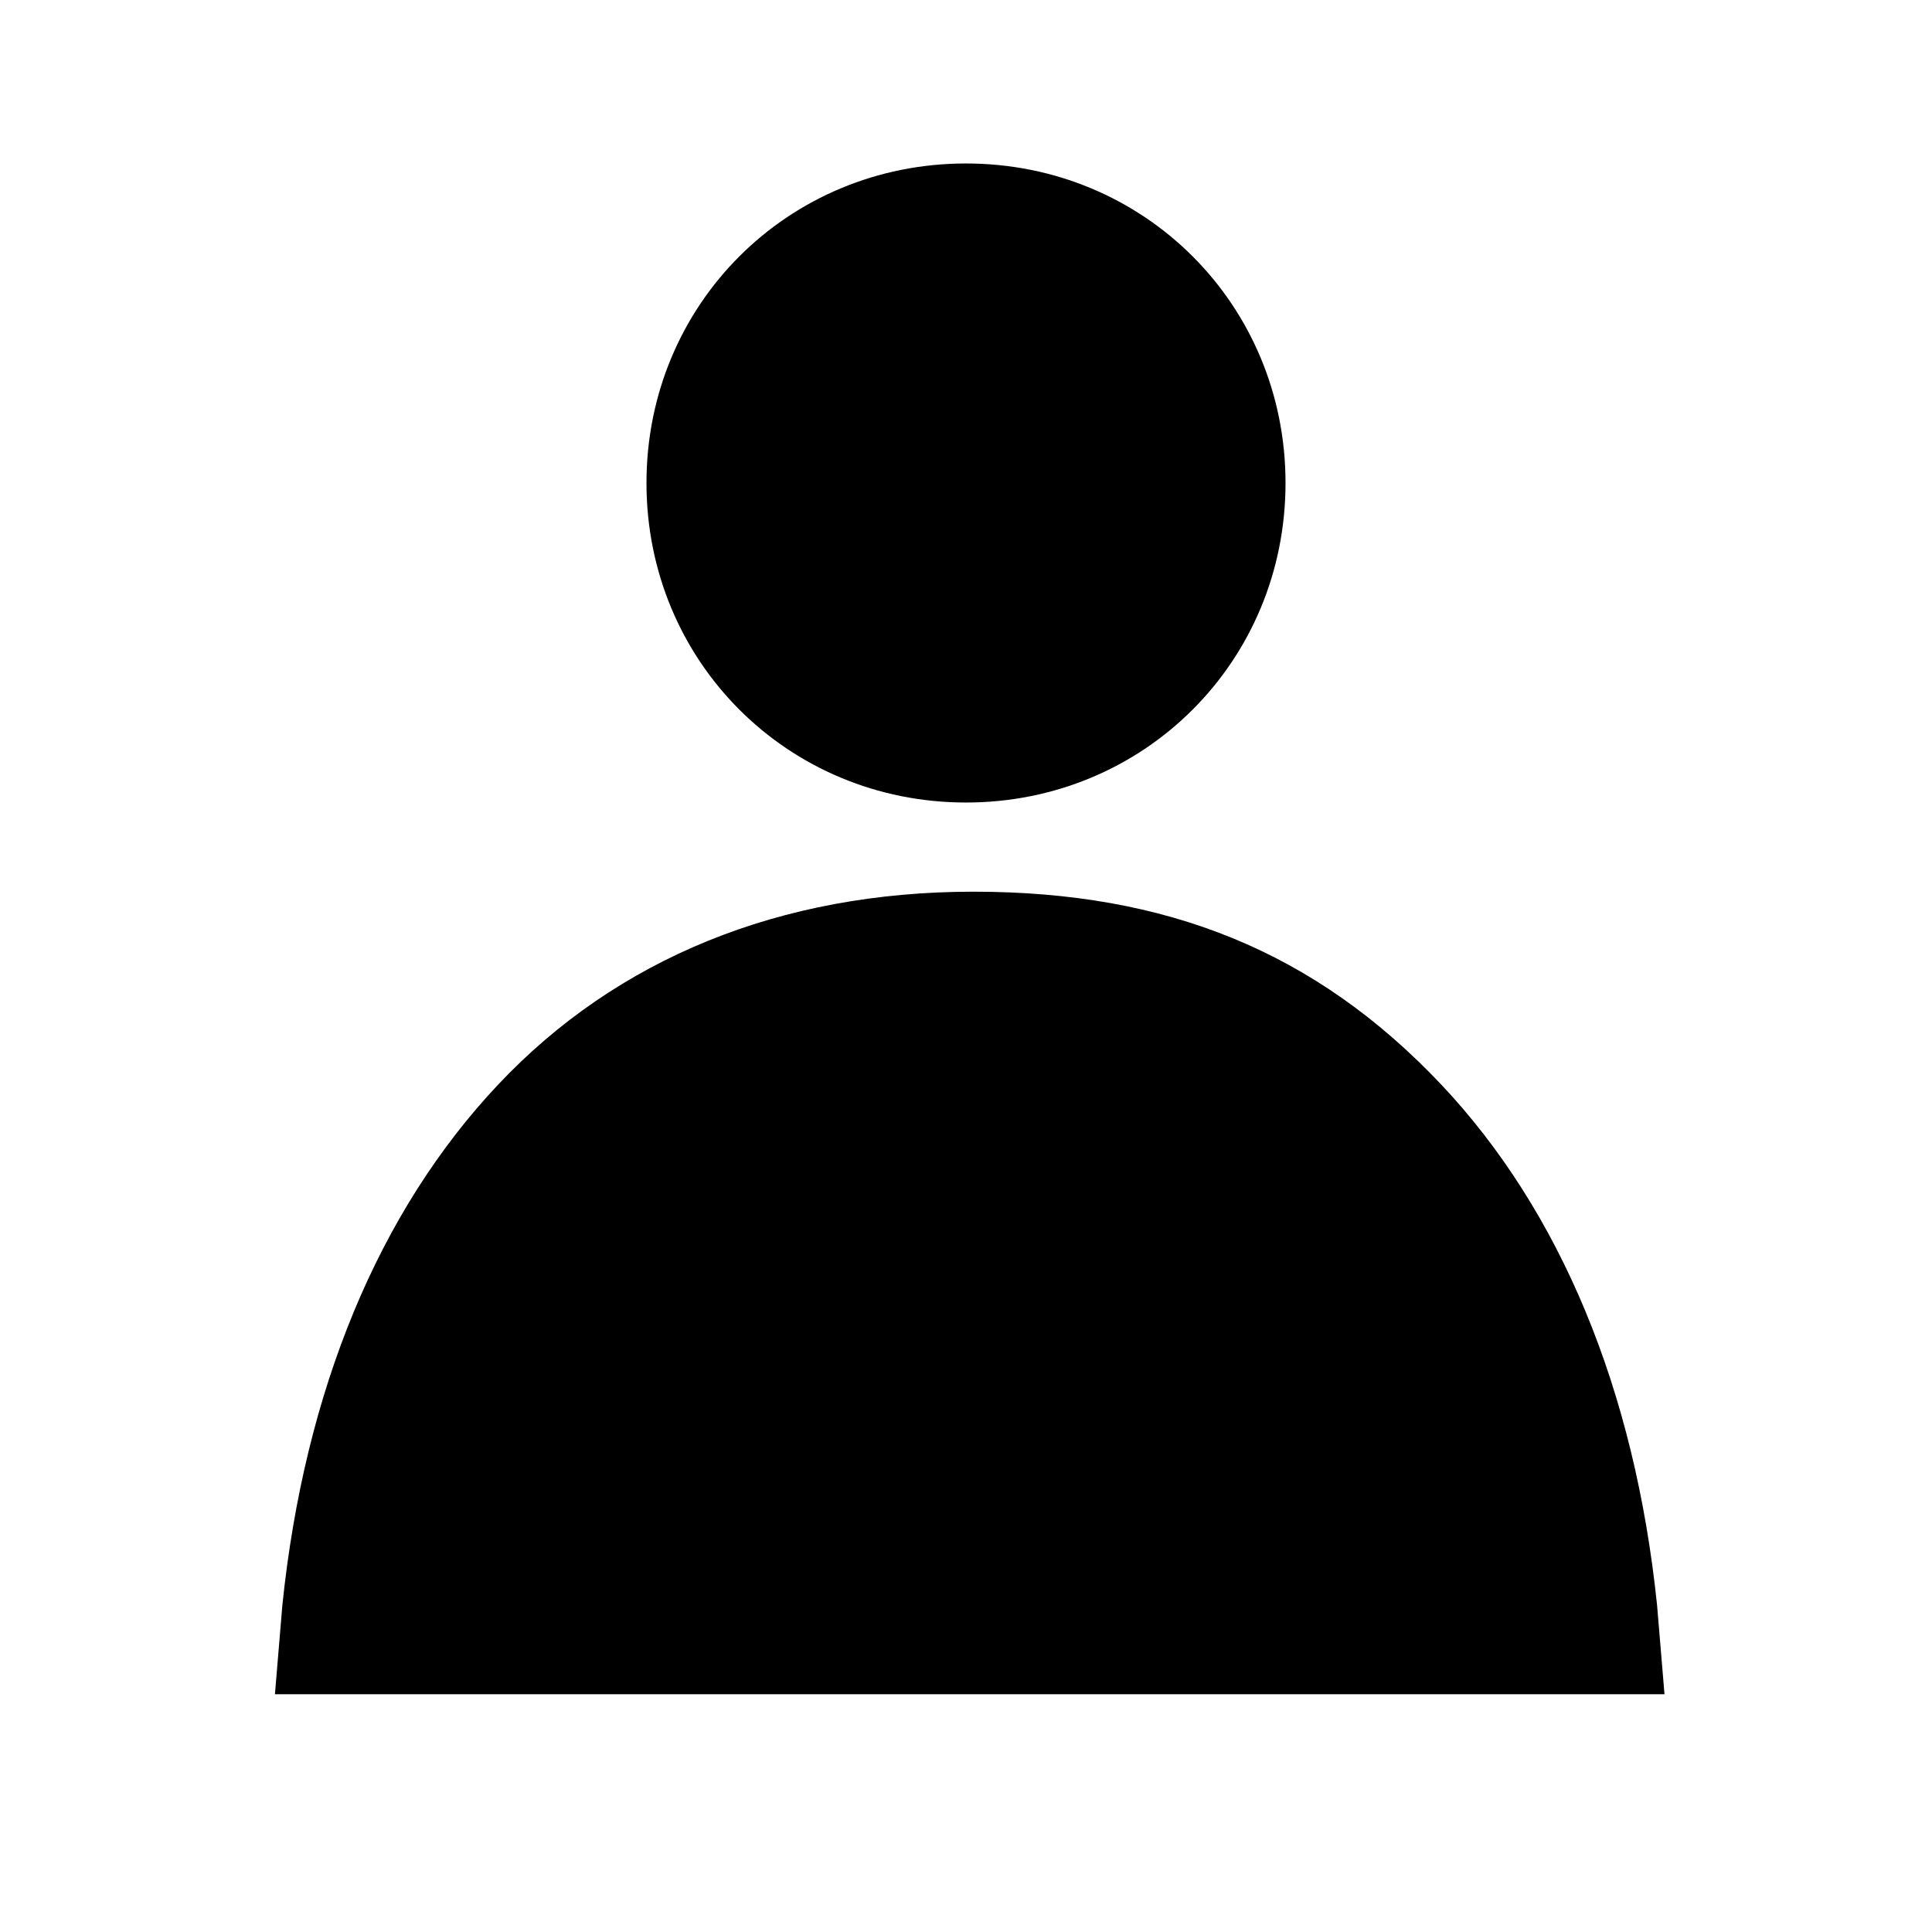 <?xml version="1.0" encoding="utf-8"?>
<!-- Generator: Adobe Illustrator 27.5.0, SVG Export Plug-In . SVG Version: 6.00 Build 0)  -->
<svg version="1.1" id="Layer_1" xmlns="http://www.w3.org/2000/svg" xmlns:xlink="http://www.w3.org/1999/xlink" x="0px" y="0px"
	 viewBox="0 0 26 26" style="enable-background:new 0 0 26 26;" xml:space="preserve">
<g>
	<path d="M19.4,14.6c1.6,1.7,2.6,4.1,2.9,7l0.1,1.2H3.7l0.1-1.2c0.3-2.9,1.3-5.3,2.9-7c1.6-1.7,3.8-2.6,6.4-2.6S17.7,12.8,19.4,14.6
		z M13,2.2c-2.4,0-4.3,1.9-4.3,4.3s1.9,4.3,4.3,4.3s4.3-1.9,4.3-4.3S15.4,2.2,13,2.2z"/>
</g>
</svg>
